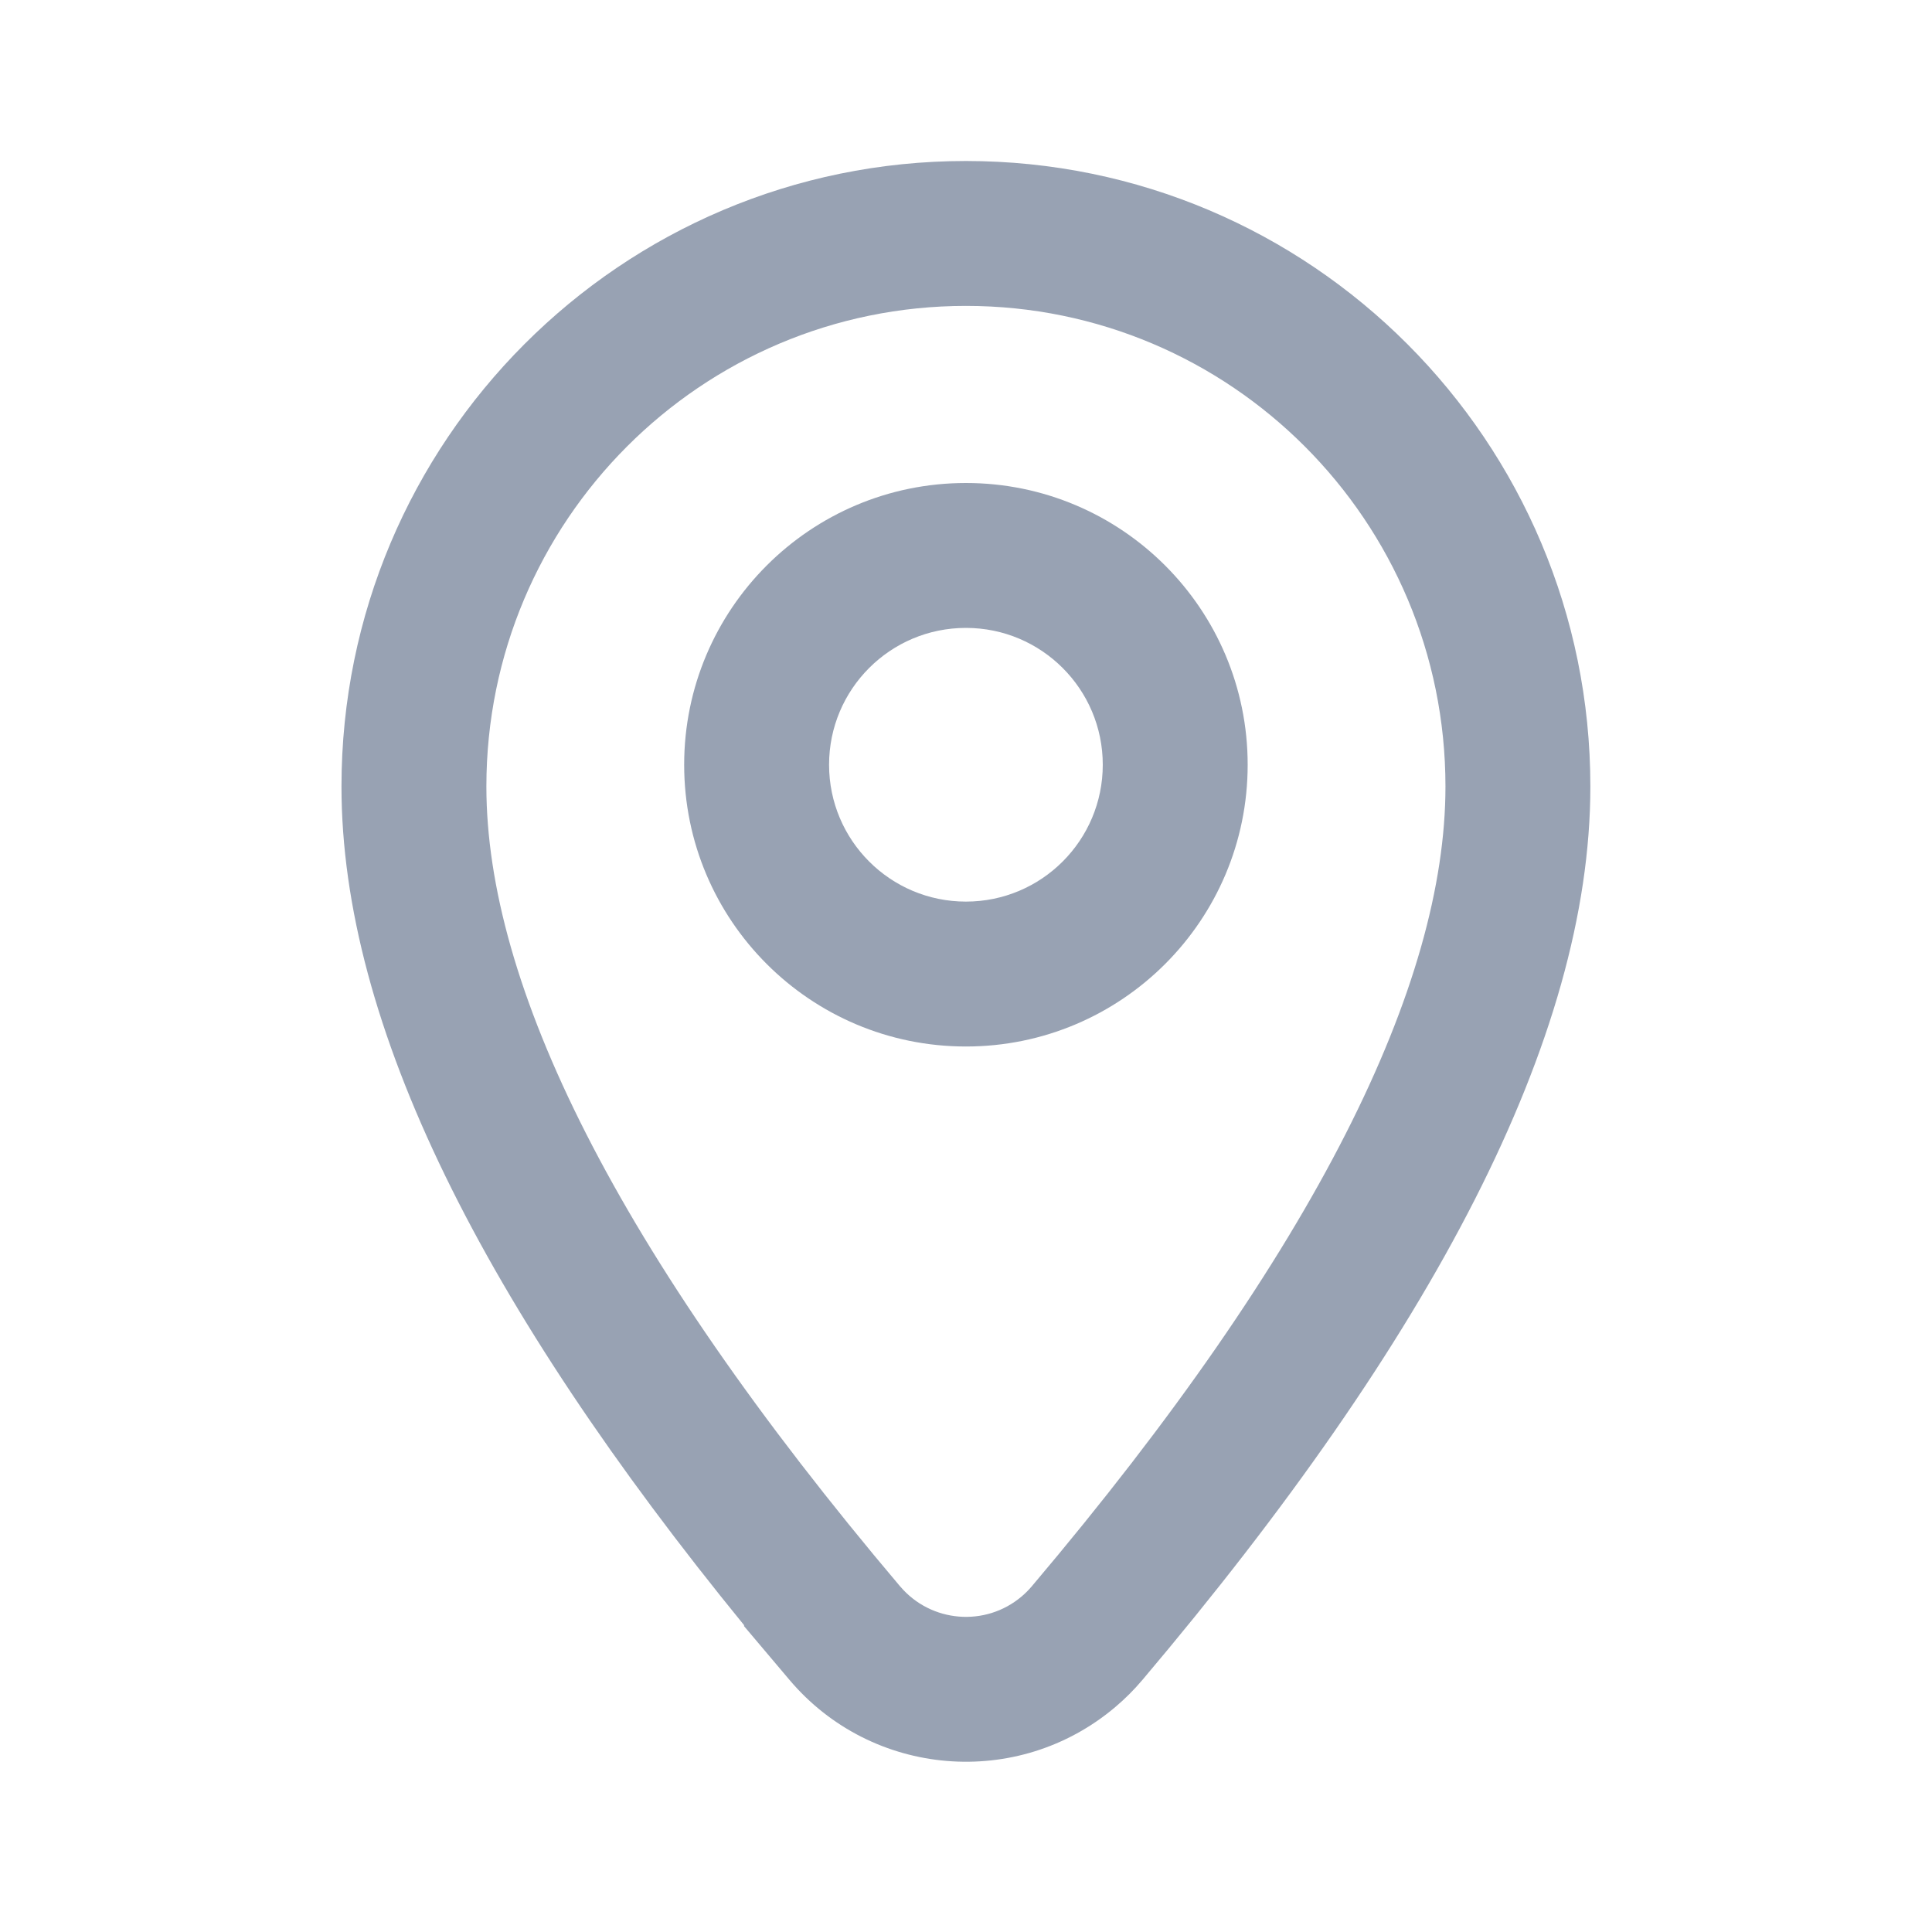 <svg width="24" height="24" viewBox="0 0 24 24" fill="none" xmlns="http://www.w3.org/2000/svg">
<path fill-rule="evenodd" clip-rule="evenodd" d="M11.999 13C13.932 13 15.499 11.433 15.499 9.5C15.499 7.567 13.932 6 11.999 6C10.066 6 8.499 7.567 8.499 9.5C8.499 11.433 10.066 13 11.999 13ZM11.999 11.2C12.938 11.2 13.699 10.439 13.699 9.5C13.699 8.561 12.938 7.8 11.999 7.8C11.06 7.8 10.299 8.561 10.299 9.5C10.299 10.439 11.06 11.2 11.999 11.2Z" fill="#98A2B3"/>
<path fill-rule="evenodd" clip-rule="evenodd" d="M4.242 9.77C4.242 5.48 7.714 2 11.999 2C16.285 2 19.756 5.48 19.756 9.77C19.756 12.903 17.782 16.622 14.192 20.868C14.089 20.99 13.976 21.103 13.854 21.206C12.643 22.23 10.831 22.079 9.807 20.868L9.24 20.197L9.246 20.192C6.011 16.227 4.242 12.736 4.242 9.77ZM11.184 19.709C11.567 20.158 12.241 20.213 12.691 19.832C12.737 19.793 12.779 19.751 12.817 19.706C16.363 15.514 17.956 12.222 17.956 9.77C17.956 6.471 15.288 3.8 11.999 3.8C8.711 3.8 6.042 6.471 6.042 9.77C6.042 12.222 7.636 15.514 11.181 19.706L11.184 19.709Z" fill="#98A2B3"/>
</svg>
